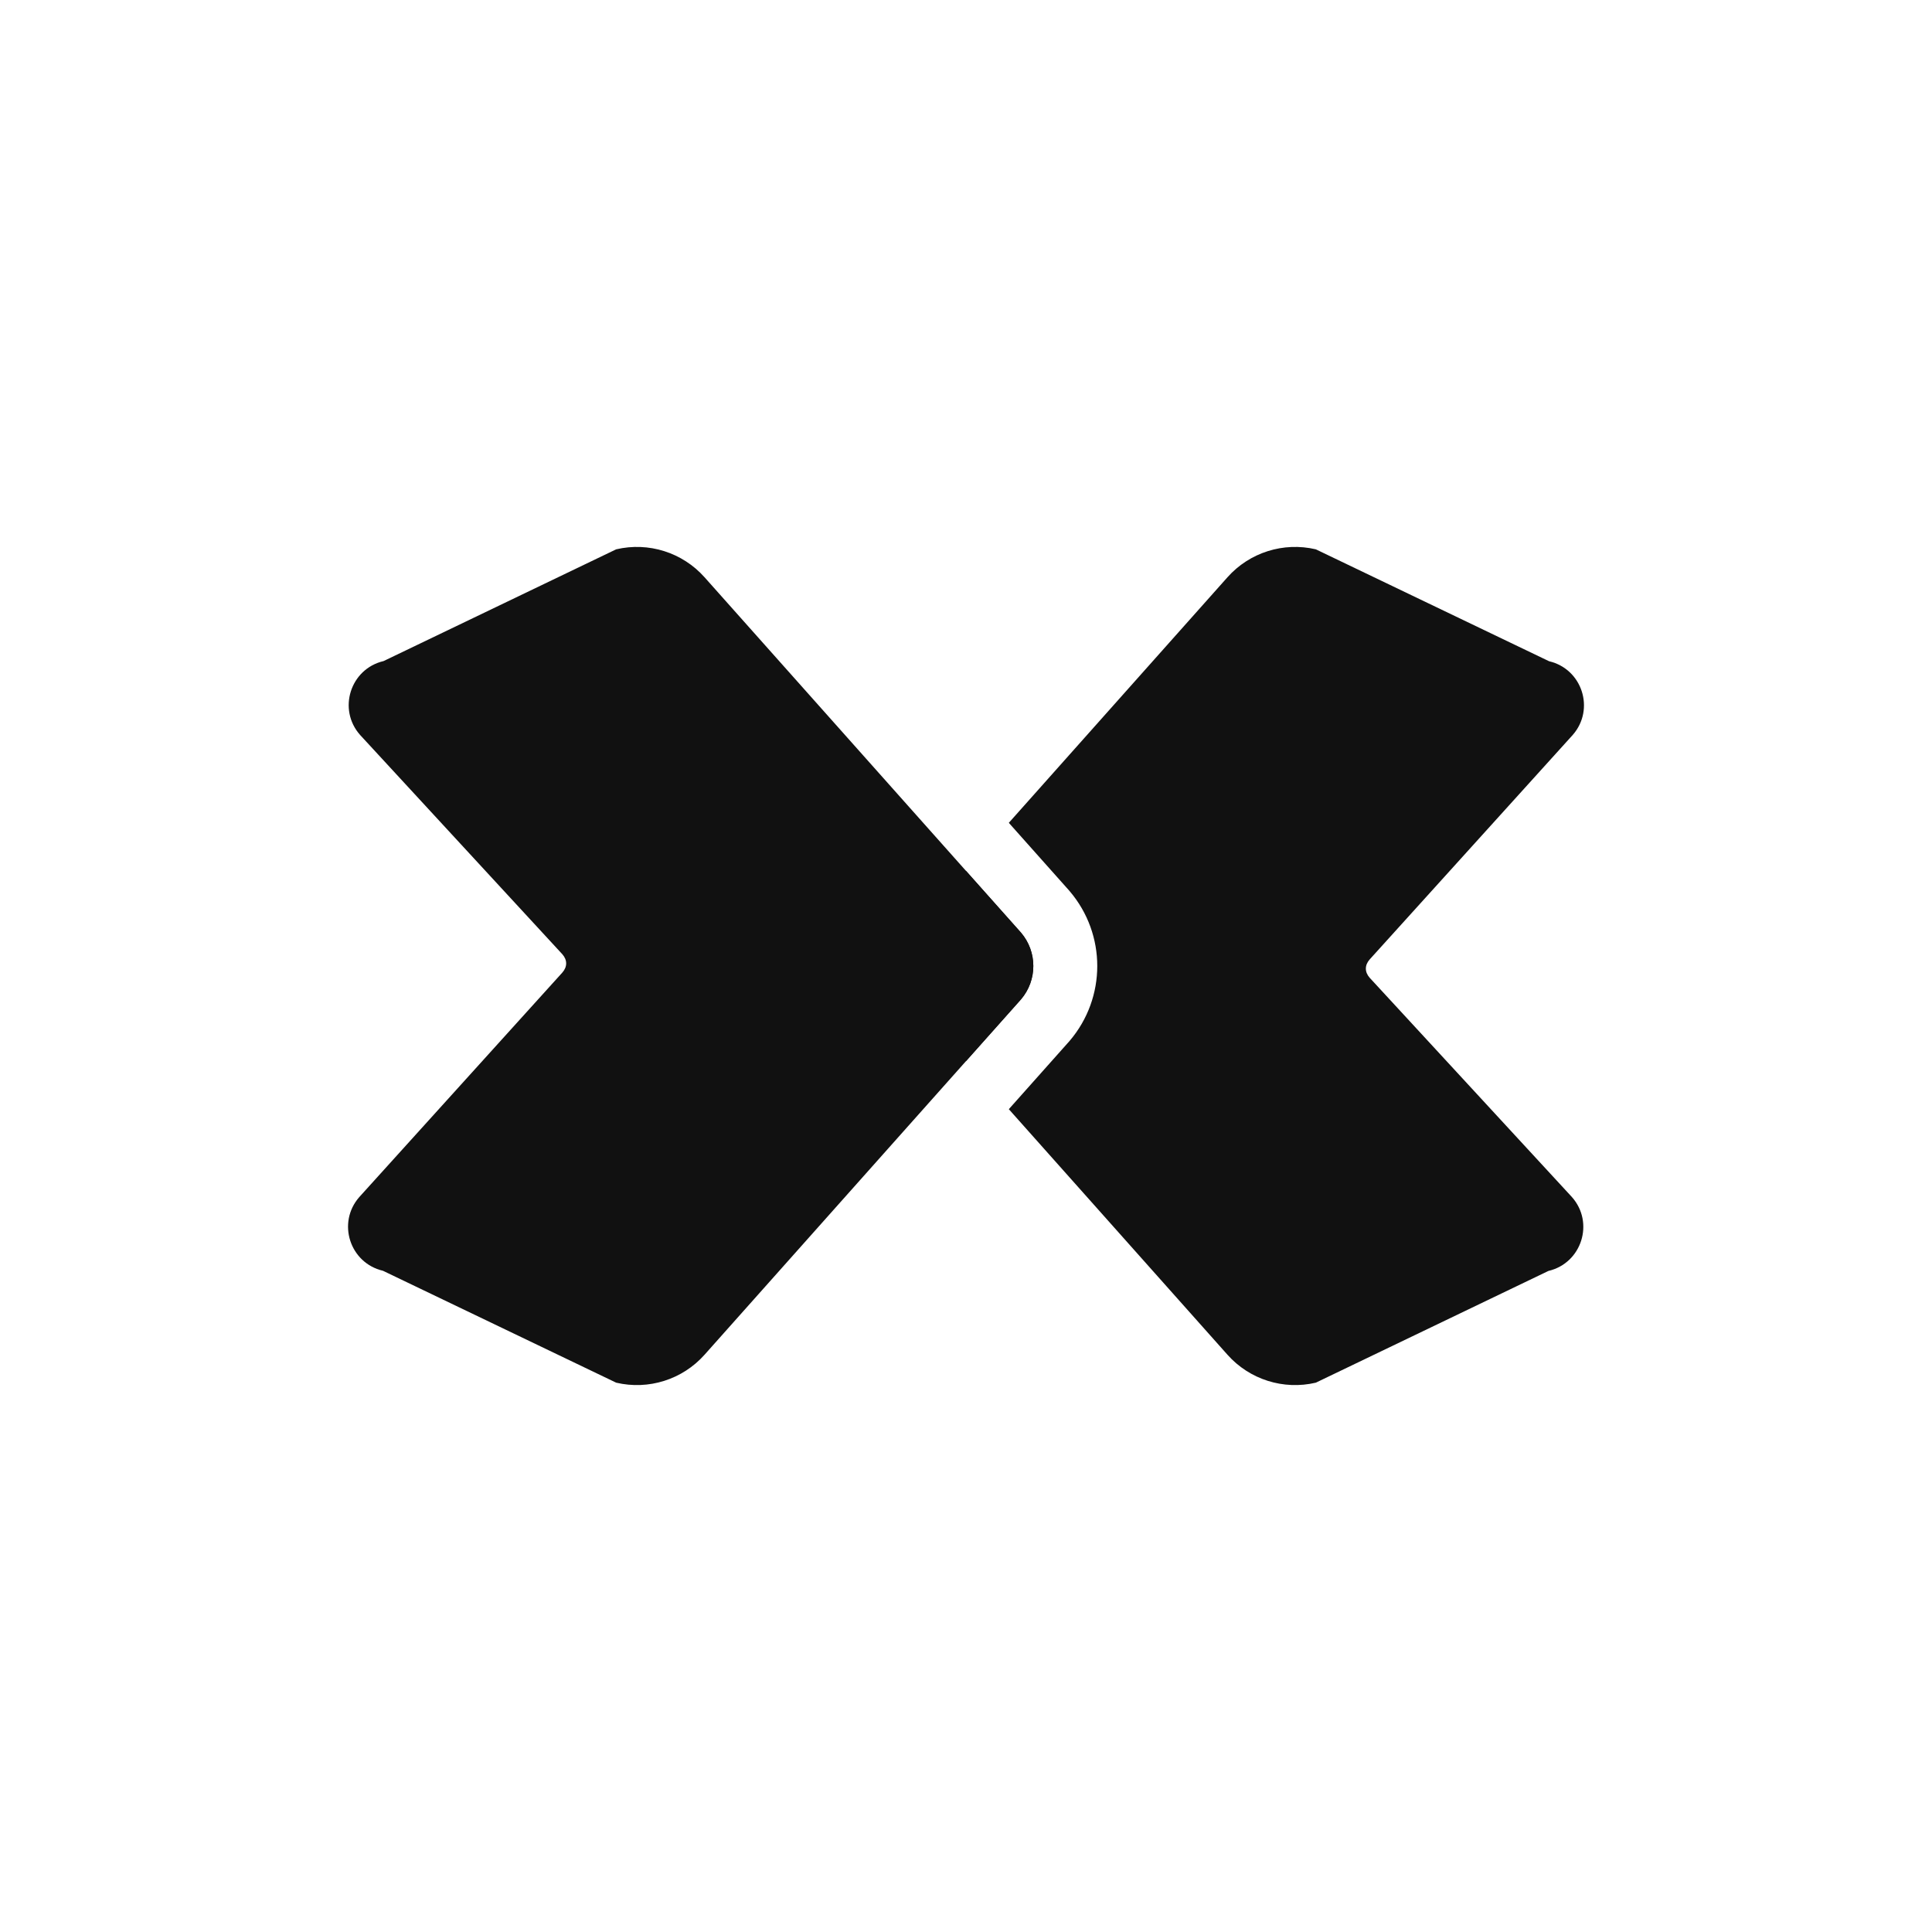 <svg width="136" height="136" viewBox="0 0 136 136" fill="none" xmlns="http://www.w3.org/2000/svg">
<g filter="url(#filter0_d_15345_170698)">
<g clip-path="url(#clip0_15345_170698)">
<rect x="4" y="4" width="128" height="128" rx="30" fill="white"/>
<rect width="128" height="128" transform="translate(4 4)" fill="white"/>
<path d="M71.874 70.346L49.594 95.366C48.04 97.111 45.652 97.866 43.375 97.331L26.957 89.454C24.62 88.906 23.709 86.071 25.29 84.267L39.583 68.464C39.944 68.058 39.944 67.575 39.583 67.17L25.352 51.74C23.75 49.94 24.656 47.085 27.003 46.534L43.375 38.669C45.653 38.134 48.04 38.889 49.594 40.634L71.874 65.655C73.026 67.006 73.026 68.994 71.874 70.346Z" fill="#111111"/>
<path fill-rule="evenodd" clip-rule="evenodd" d="M71.014 78.079L75.268 73.302L75.299 73.266C77.887 70.232 77.887 65.767 75.299 62.734L75.268 62.697L71.014 57.921L86.407 40.634C87.961 38.889 90.349 38.134 92.626 38.669L109.044 46.546C111.381 47.094 112.292 49.929 110.712 51.733L96.418 67.536C96.057 67.942 96.057 68.425 96.418 68.83L110.649 84.26C112.251 86.06 111.345 88.915 108.998 89.466L92.626 97.331C90.349 97.866 87.961 97.111 86.407 95.366L71.014 78.079ZM68.001 74.696L64.127 70.345L62.819 68.811C62.42 68.344 62.42 67.656 62.819 67.189L64.127 65.654L68.001 61.304L71.875 65.654C73.028 67.006 73.028 68.994 71.875 70.346L68.001 74.696Z" fill="#111111"/>
</g>
</g>
<defs>
<filter id="filter0_d_15345_170698" x="0" y="0" width="136" height="136" filterUnits="userSpaceOnUse" color-interpolation-filters="sRGB">
<feFlood flood-opacity="0" result="BackgroundImageFix"/>
<feColorMatrix in="SourceAlpha" type="matrix" values="0 0 0 0 0 0 0 0 0 0 0 0 0 0 0 0 0 0 127 0" result="hardAlpha"/>
<feOffset/>
<feGaussianBlur stdDeviation="2"/>
<feComposite in2="hardAlpha" operator="out"/>
<feColorMatrix type="matrix" values="0 0 0 0 0.067 0 0 0 0 0.067 0 0 0 0 0.067 0 0 0 0.16 0"/>
<feBlend mode="normal" in2="BackgroundImageFix" result="effect1_dropShadow_15345_170698"/>
<feBlend mode="normal" in="SourceGraphic" in2="effect1_dropShadow_15345_170698" result="shape"/>
</filter>
<clipPath id="clip0_15345_170698">
<rect x="4" y="4" width="128" height="128" rx="30" fill="white"/>
</clipPath>
</defs>
</svg>
